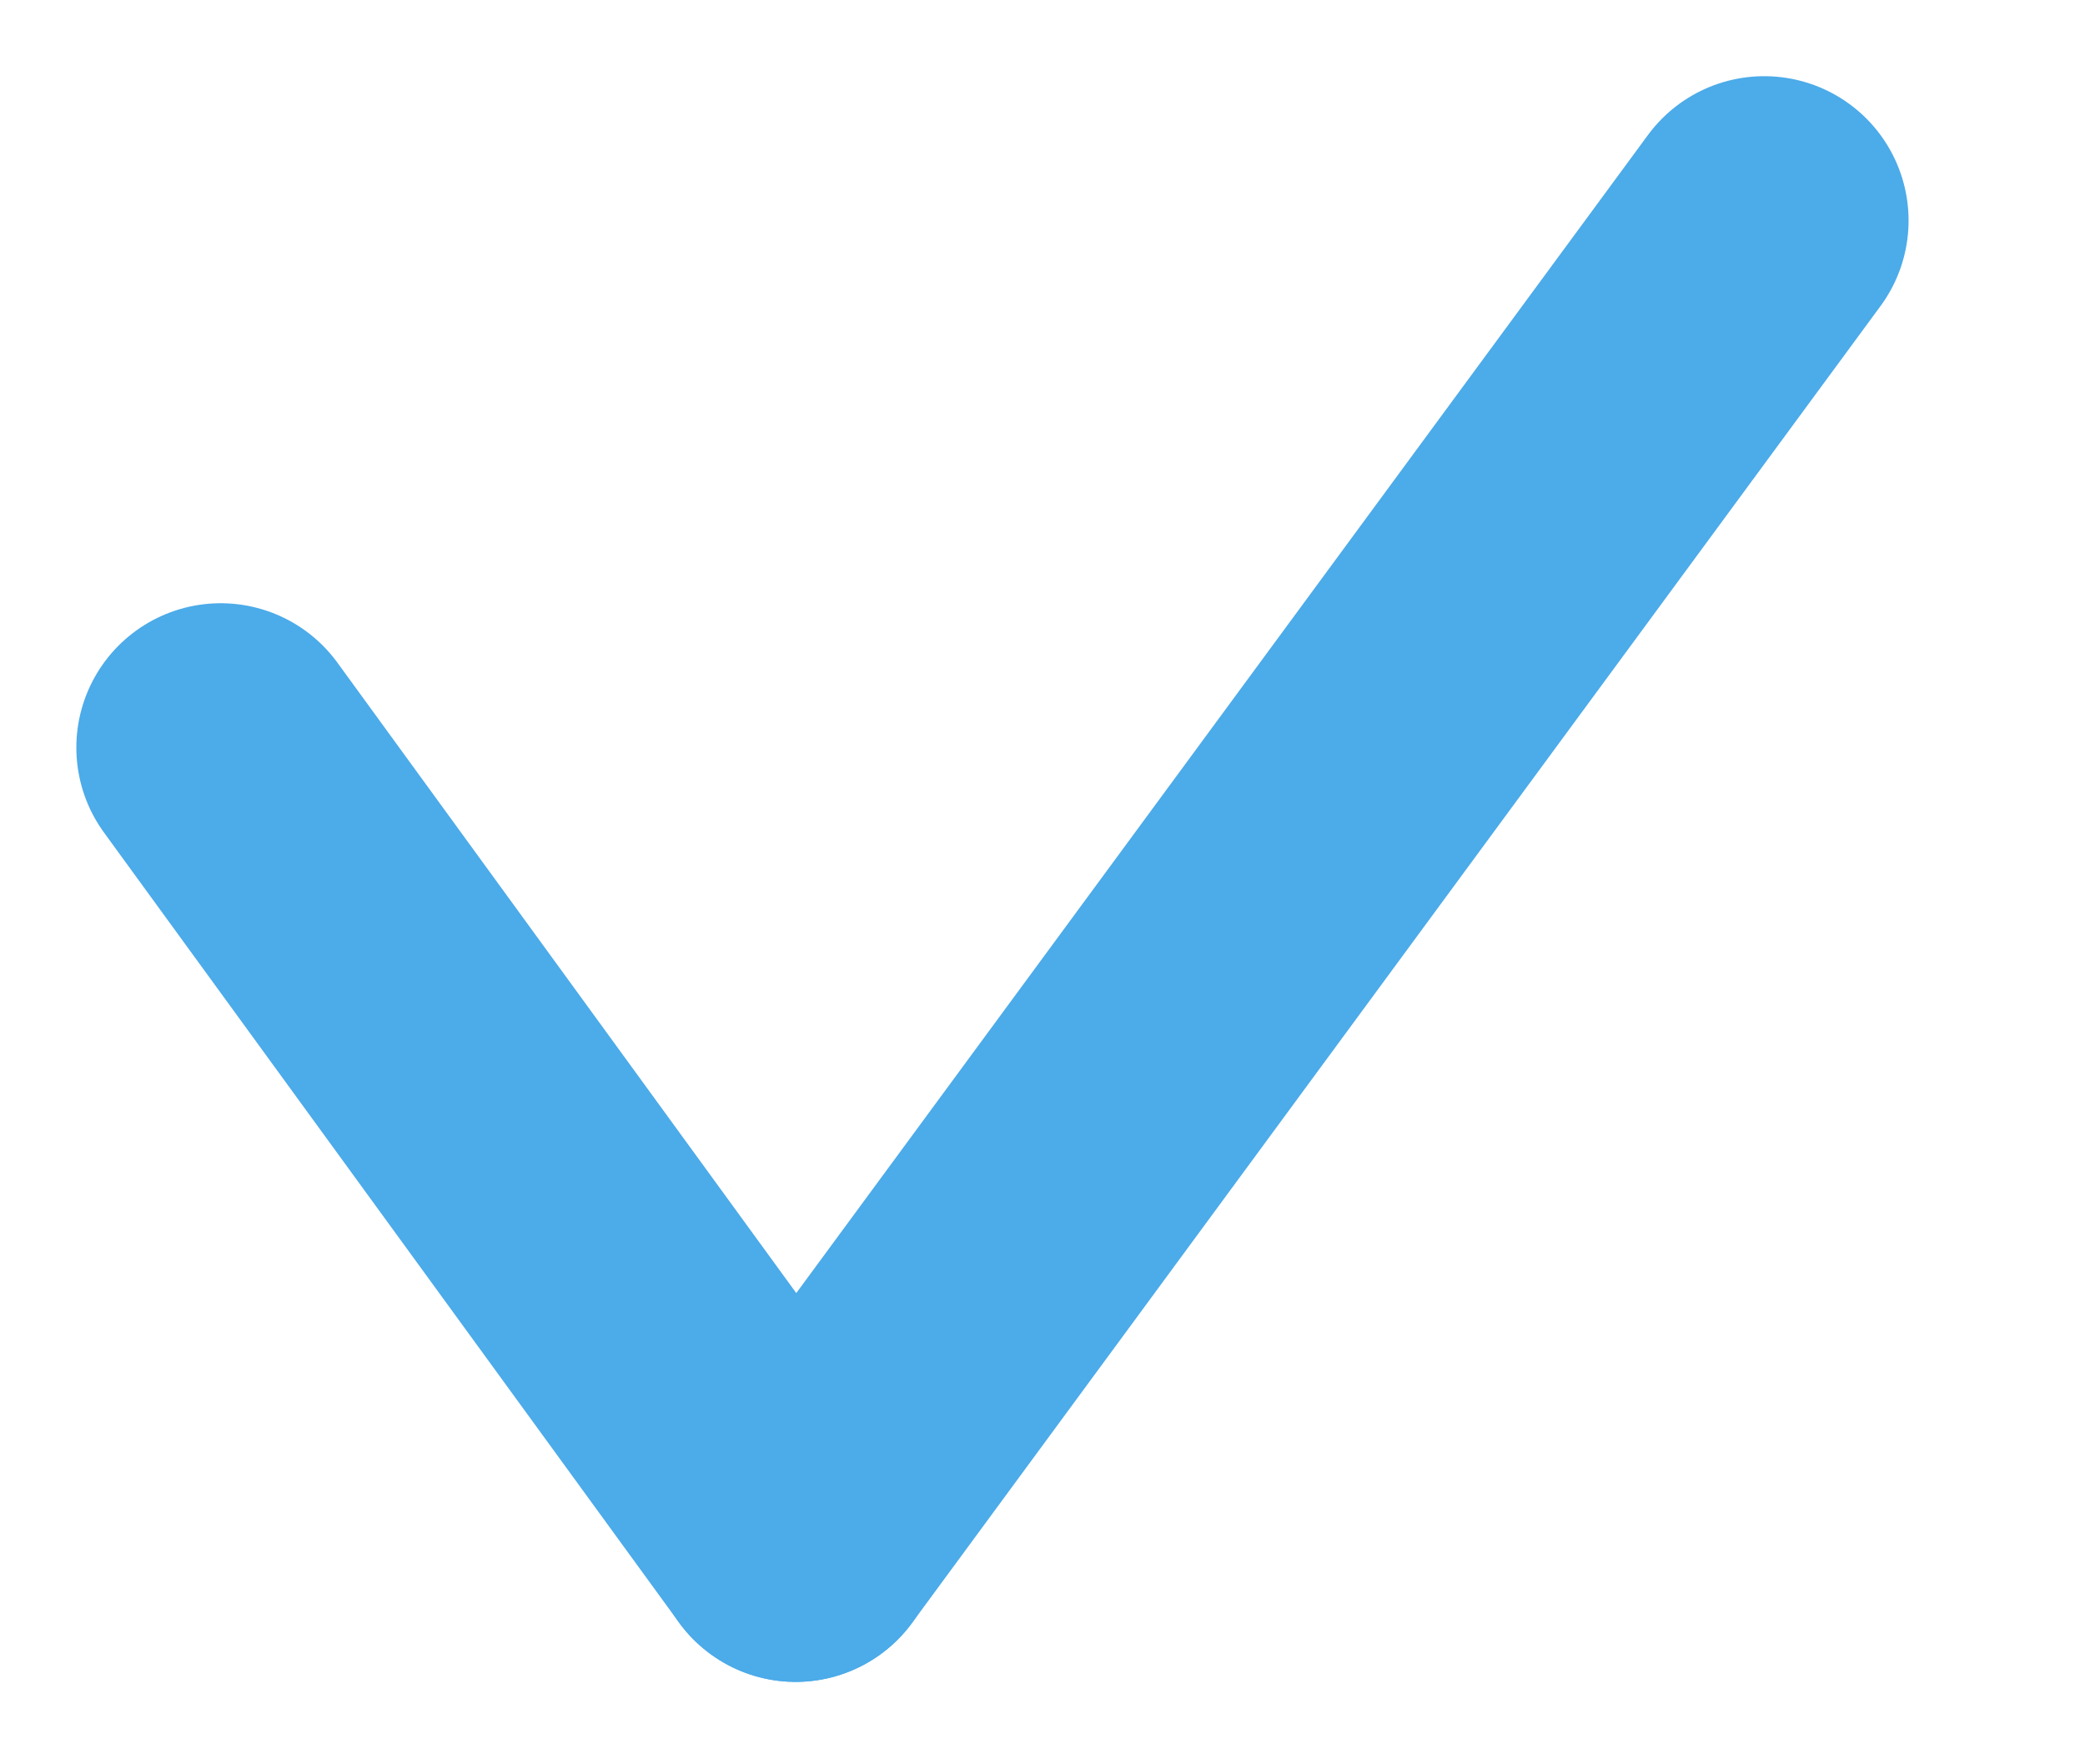 <svg width="13" height="11" viewBox="0 0 13 11" fill="none" xmlns="http://www.w3.org/2000/svg">
<path d="M11 1.375L4.961 9.586" stroke="#4CABE9" stroke-width="1.8" stroke-linecap="round"/>
<path d="M4.961 9.586L1.376 4.661" stroke="#4CABE9" stroke-width="1.8" stroke-linecap="round"/>
</svg>
